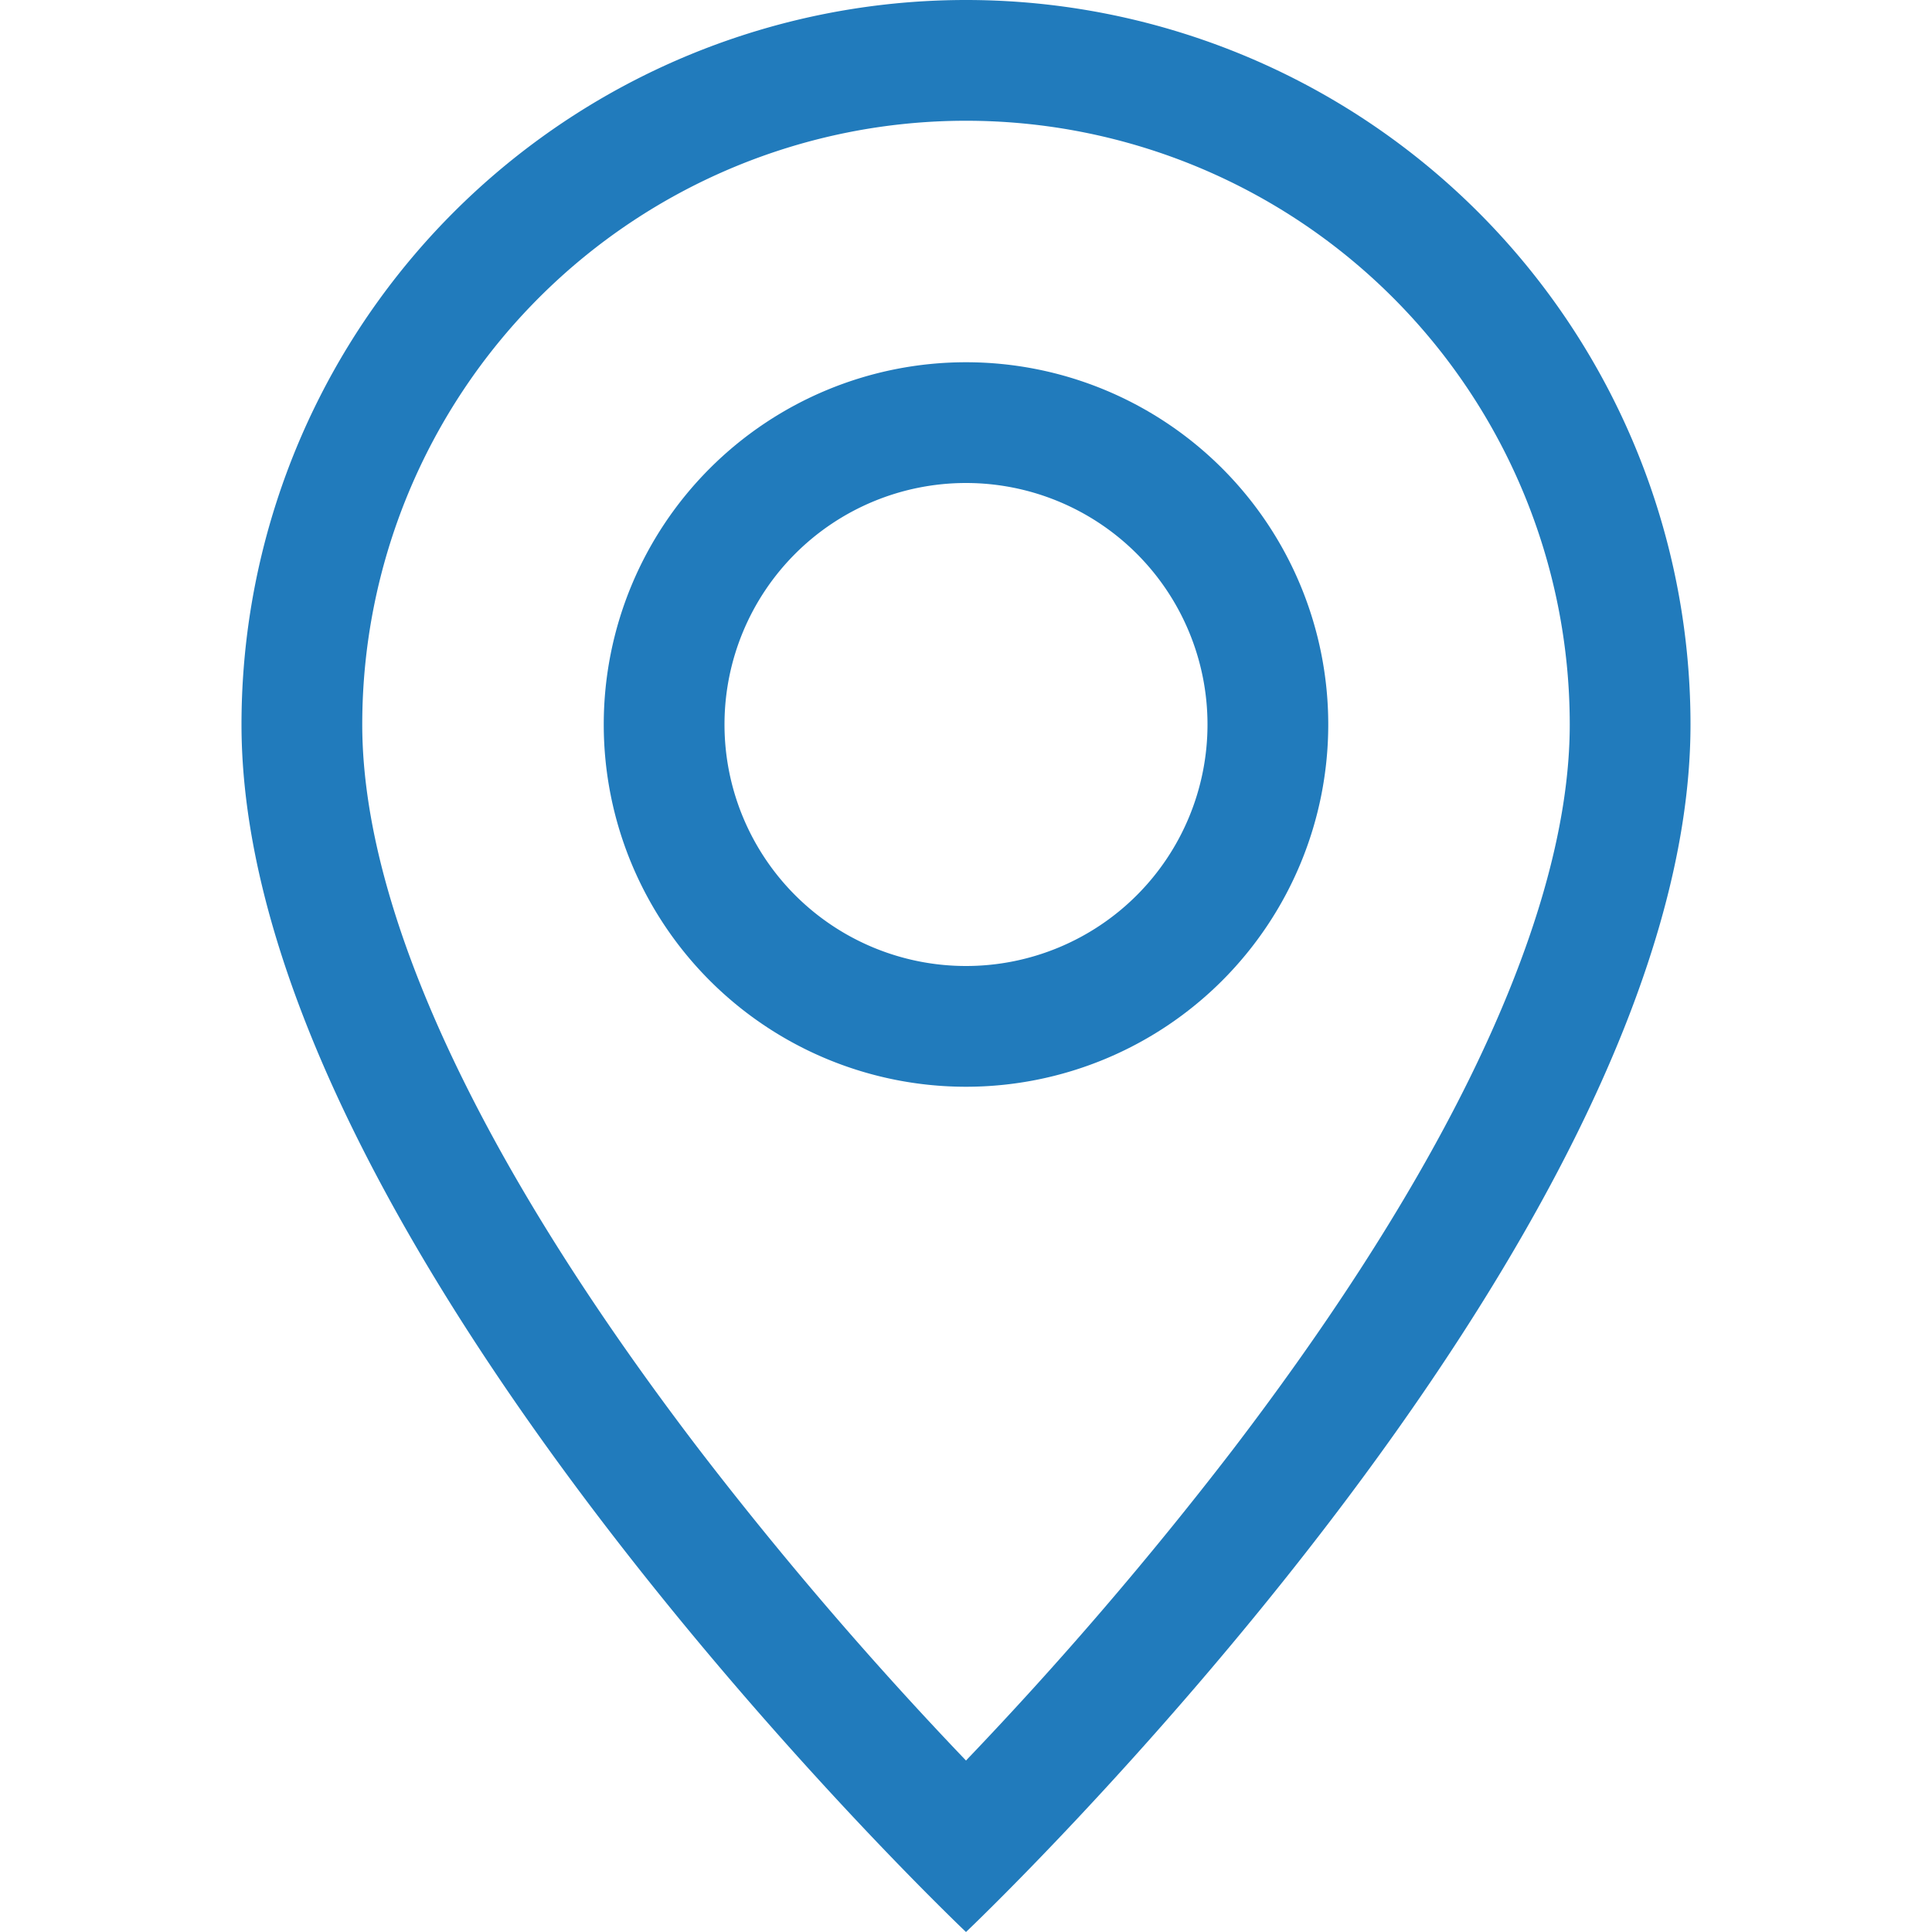 <svg xmlns="http://www.w3.org/2000/svg" width="16" height="16" viewBox="0 0 16 16"><g fill="#217bbc"><path d="M12.166 8.94c-.524 1.062-1.234 2.12-1.96 3.07A31.493 31.493 0 0 1 8 14.58a31.481 31.481 0 0 1-2.206-2.57c-.726-.95-1.436-2.008-1.96-3.07C3.304 7.867 3 6.862 3 6a5 5 0 0 1 10 0c0 .862-.305 1.867-.834 2.94zM8 16s6-5.686 6-10A6 6 0 0 0 2 6c0 4.314 6 10 6 10z"/><path d="M8 8a2 2 0 1 1 0-4a2 2 0 0 1 0 4zm0 1a3 3 0 1 0 0-6a3 3 0 0 0 0 6z"/></g></svg>
